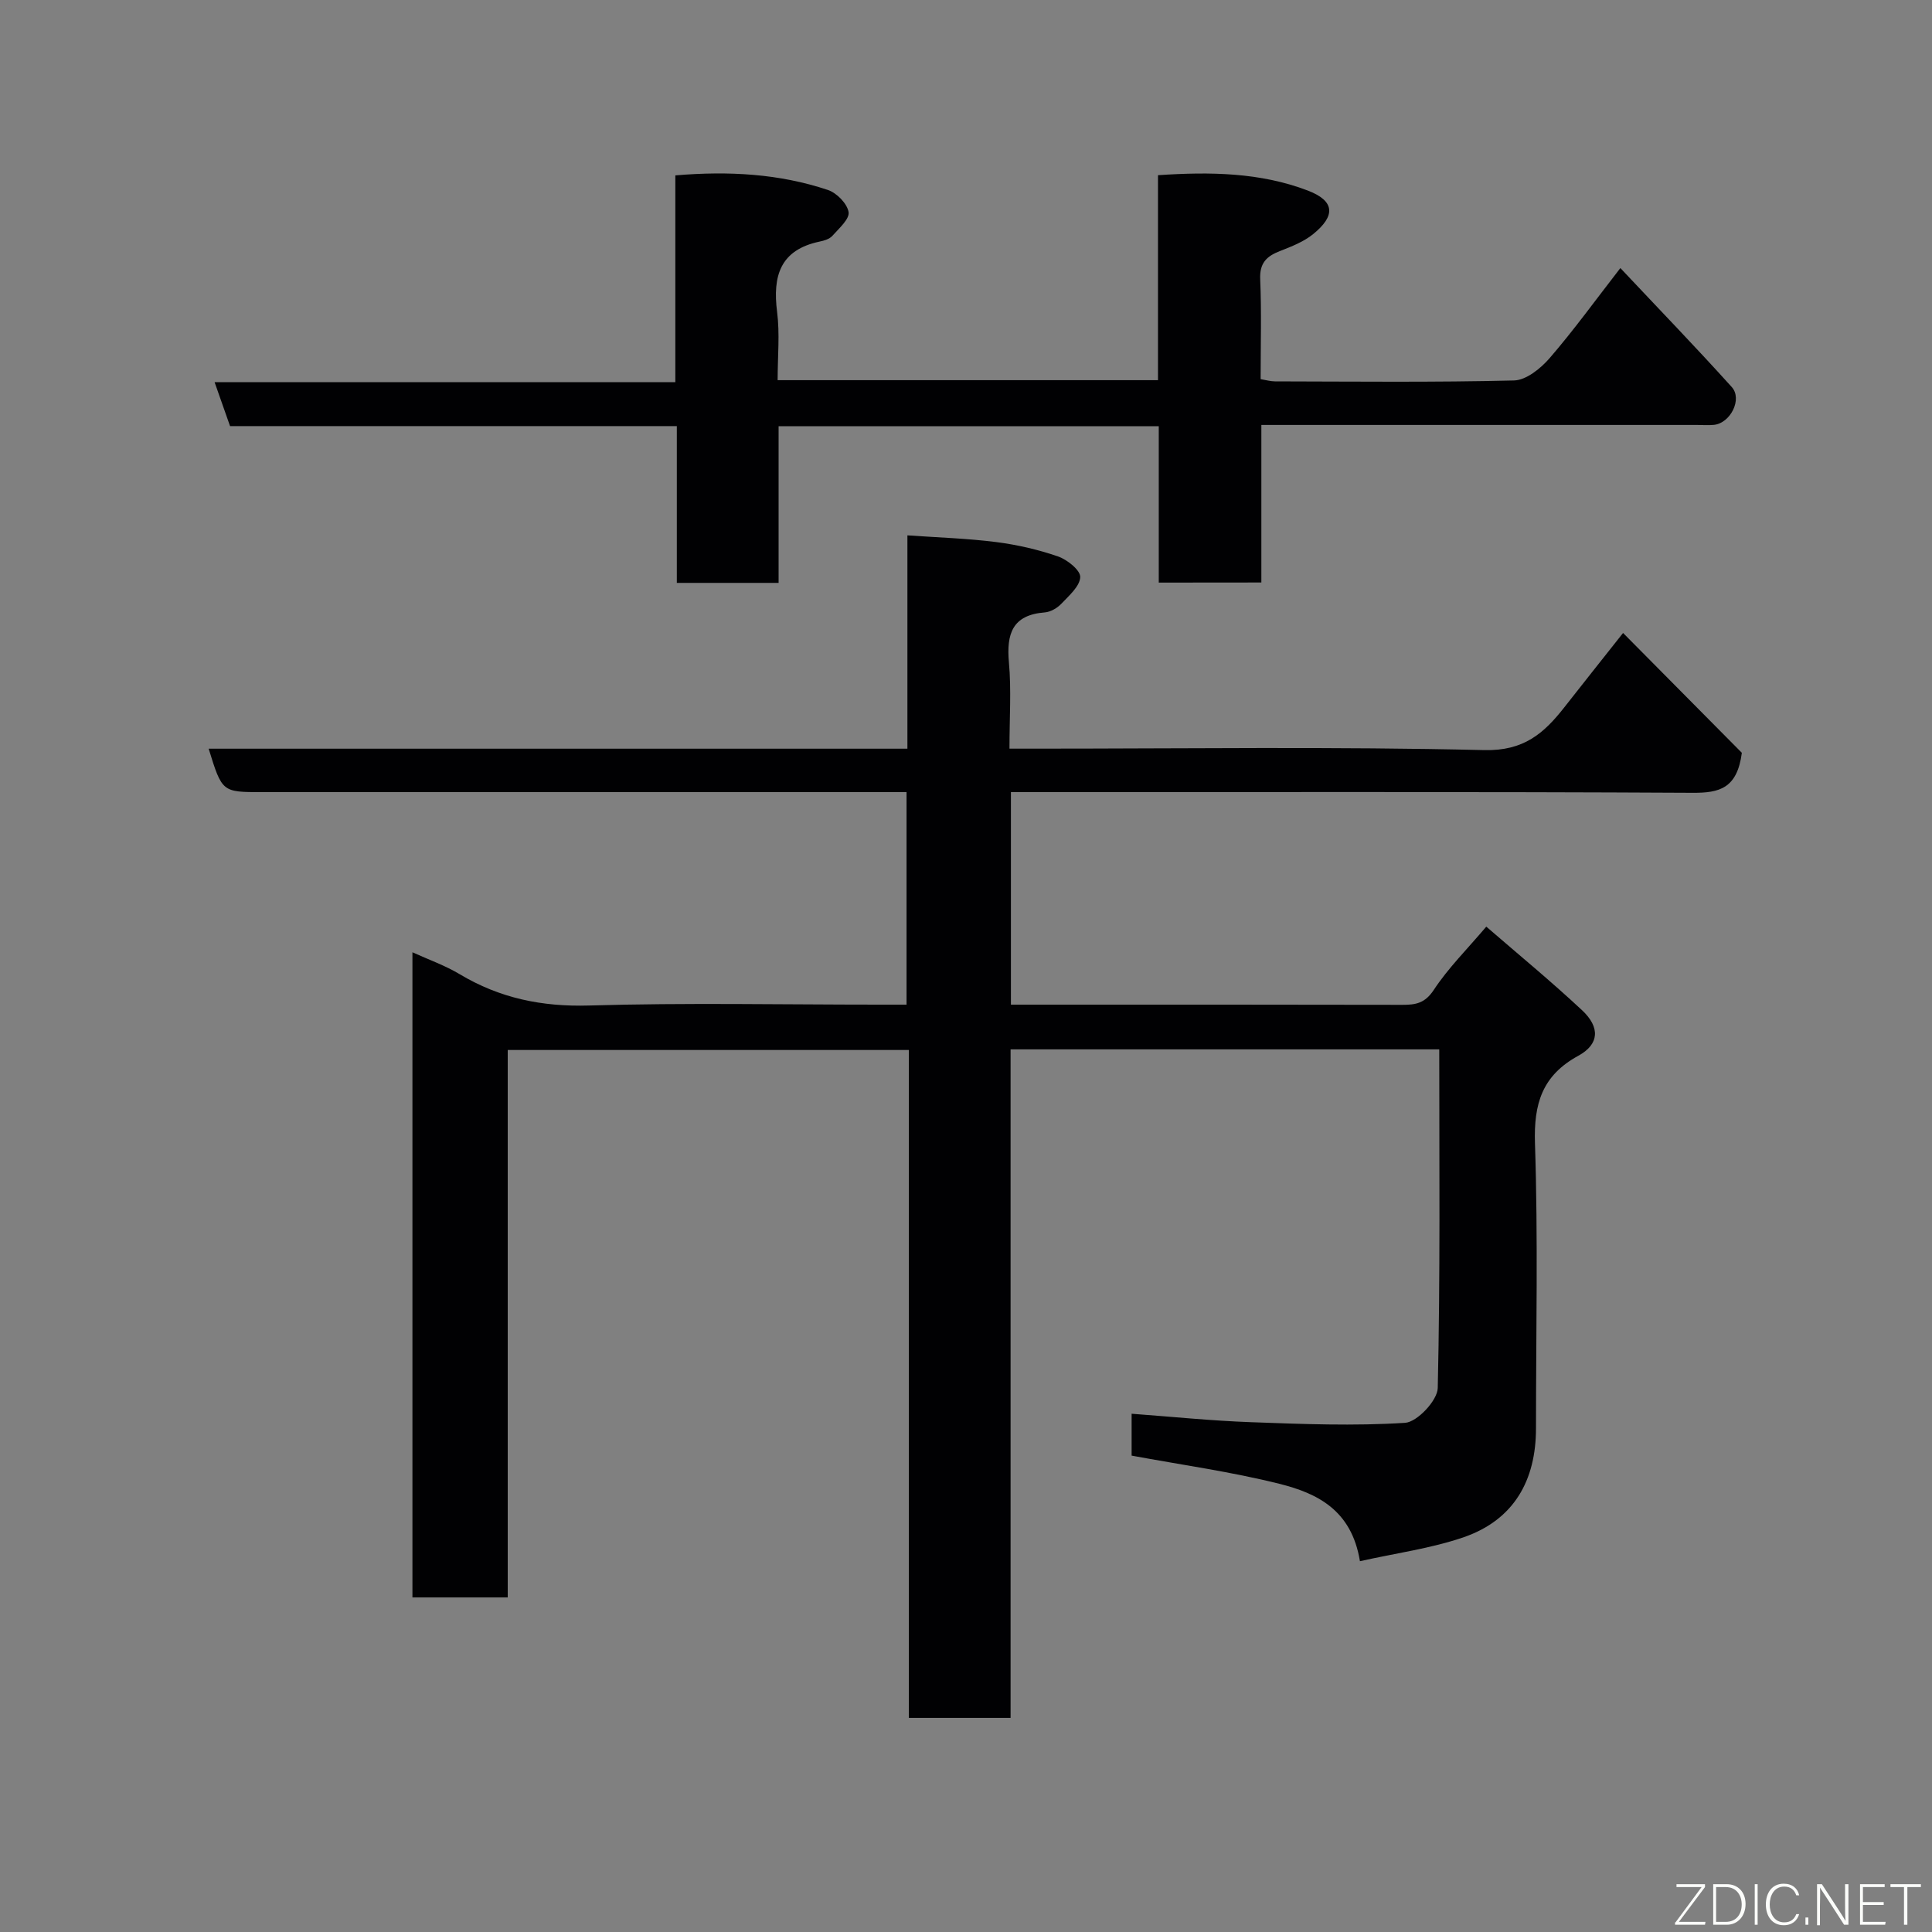 <svg enable-background="new 0 0 400 400" viewBox="0 0 400 400" xmlns="http://www.w3.org/2000/svg"><rect x="0" y="0" width="400" height="400" fill="#808080" stroke="none"/><path d="m281.56 323.23c-1.74-10.72-9.01-14.1-16.7-16.03-9.94-2.49-20.15-3.9-30.57-5.83 0-2.43 0-5.16 0-8.67 8.41.62 16.57 1.46 24.75 1.75 10.62.39 21.29.81 31.87.13 2.5-.16 6.71-4.64 6.76-7.21.53-23.27.31-46.56.31-70.11-29.69 0-58.95 0-88.75 0v138.41c-7.25 0-13.97 0-21.06 0 0-46.04 0-91.97 0-138.28-27.74 0-55.12 0-83.05 0v113.34c-6.8 0-13.07 0-19.73 0 0-44.15 0-88.39 0-133.57 3.34 1.52 6.75 2.72 9.79 4.54 8.3 4.97 17.04 6.77 26.8 6.48 19.98-.59 39.99-.18 59.98-.18h5.73c0-14.73 0-29.11 0-44-2.09 0-4.05 0-6 0-42.49 0-84.98 0-127.47 0-8.24 0-8.24 0-11.02-8.99h144.67c0-14.73 0-29 0-44.17 6.41.45 12.43.63 18.38 1.39 4.33.55 8.67 1.55 12.79 2.97 1.91.66 4.64 2.84 4.61 4.26-.05 1.89-2.31 3.85-3.89 5.52-.85.9-2.23 1.71-3.43 1.81-6.76.52-7.98 4.45-7.44 10.41.51 5.62.11 11.32.11 17.8h5.36c30.99 0 62-.44 92.97.3 8.15.19 12.32-3.47 16.54-8.85 3.73-4.76 7.5-9.5 12.17-15.4 8.61 8.68 16.94 17.08 24.59 24.81-.97 7.4-4.66 8.31-10.16 8.28-44.99-.24-89.98-.14-134.97-.14-1.97 0-3.94 0-6.2 0v44h4.56c25.49 0 50.99-.02 76.48.04 2.77.01 4.69-.33 6.51-3.09 2.95-4.49 6.85-8.36 10.87-13.1 6.63 5.74 13.42 11.32 19.84 17.32 3.76 3.52 3.57 7.03-.78 9.41-7.5 4.1-9.25 9.92-8.98 18.16.65 19.64.21 39.32.21 58.98 0 10.79-4.57 18.92-14.89 22.52-6.83 2.36-14.14 3.32-21.56 4.99z" fill="#010103"/><path d="m239.91 120.62c0-10.92 0-21.52 0-32.37-26.3 0-52.23 0-78.71 0v32.43c-7.26 0-13.98 0-21.07 0 0-10.76 0-21.36 0-32.46-31.1 0-61.83 0-92.5 0-1.12-3.2-2.09-5.93-3.2-9.09h95.39c0-14.43 0-28.49 0-42.82 11.08-.93 21.51-.35 31.59 3.02 1.83.61 4 2.83 4.28 4.58.23 1.44-2 3.39-3.36 4.92-.59.66-1.71 1-2.65 1.19-8.16 1.72-9.74 7.11-8.79 14.55.58 4.55.11 9.24.11 14.14h78.75c0-13.94 0-28 0-42.44 10.89-.73 21.21-.56 31.01 3.18 5.6 2.14 5.83 5.2 1.1 9.03-1.96 1.59-4.49 2.57-6.89 3.51-2.76 1.07-4.2 2.49-4.06 5.8.29 6.81.09 13.63.09 20.71 1.11.18 2.05.46 2.98.46 16.5.03 33 .22 49.48-.19 2.53-.06 5.53-2.49 7.38-4.63 5.02-5.81 9.53-12.06 14.64-18.64 7.93 8.43 15.64 16.4 23.06 24.63 2.26 2.51-.28 7.47-3.67 7.83-1.15.12-2.33.02-3.5.02-28.16 0-56.32 0-84.48 0-1.79 0-3.58 0-5.74 0v32.62c-7.07.02-13.79.02-21.24.02z" fill="#010103"/><g fill="#fbfcfa"><path d="m346.9 398 5.4-7.3h-5.2v-.6h5.9v.6l-5.4 7.2h5.5l-.1.6h-6.2v-.5z"/><path d="m354.7 390.1h2.8c2.3 0 3.9 1.6 3.9 4.1s-1.6 4.3-3.9 4.3h-2.8zm.6 7.8h2c2.2 0 3.3-1.6 3.3-3.6 0-1.8-1-3.6-3.3-3.6h-2z"/><path d="m363.9 390.1v8.4h-.6v-8.4h1.6z"/><path d="m372.5 396.3c-.4 1.3-1.4 2.3-3.2 2.3-2.4 0-3.7-1.9-3.7-4.3 0-2.3 1.2-4.3 3.7-4.3 1.8 0 2.9 1 3.2 2.4h-.6c-.4-1.1-1.1-1.8-2.5-1.8-2.1 0-3 1.9-3 3.7s.9 3.7 3 3.7c1.4 0 2.1-.7 2.5-1.7z"/><path d="m373.8 398.5v-1.5h.6v1.5z"/><path d="m376.2 398.5v-8.4h1c1.3 2 4.4 6.7 4.9 7.6-.1-1.2-.1-2.4-.1-3.8v-3.8h.7v8.4h-.9c-1.2-1.9-4.4-6.8-5-7.7.1 1.1 0 2.3 0 3.9v3.9h-.6z"/><path d="m390 394.4h-4.3v3.5h4.7l-.1.6h-5.2v-8.4h5.1v.6h-4.5v3.1h4.3z"/><path d="m394.2 390.7h-2.8v-.6h6.3v.6h-2.8v7.8h-.7z"/></g></svg>
